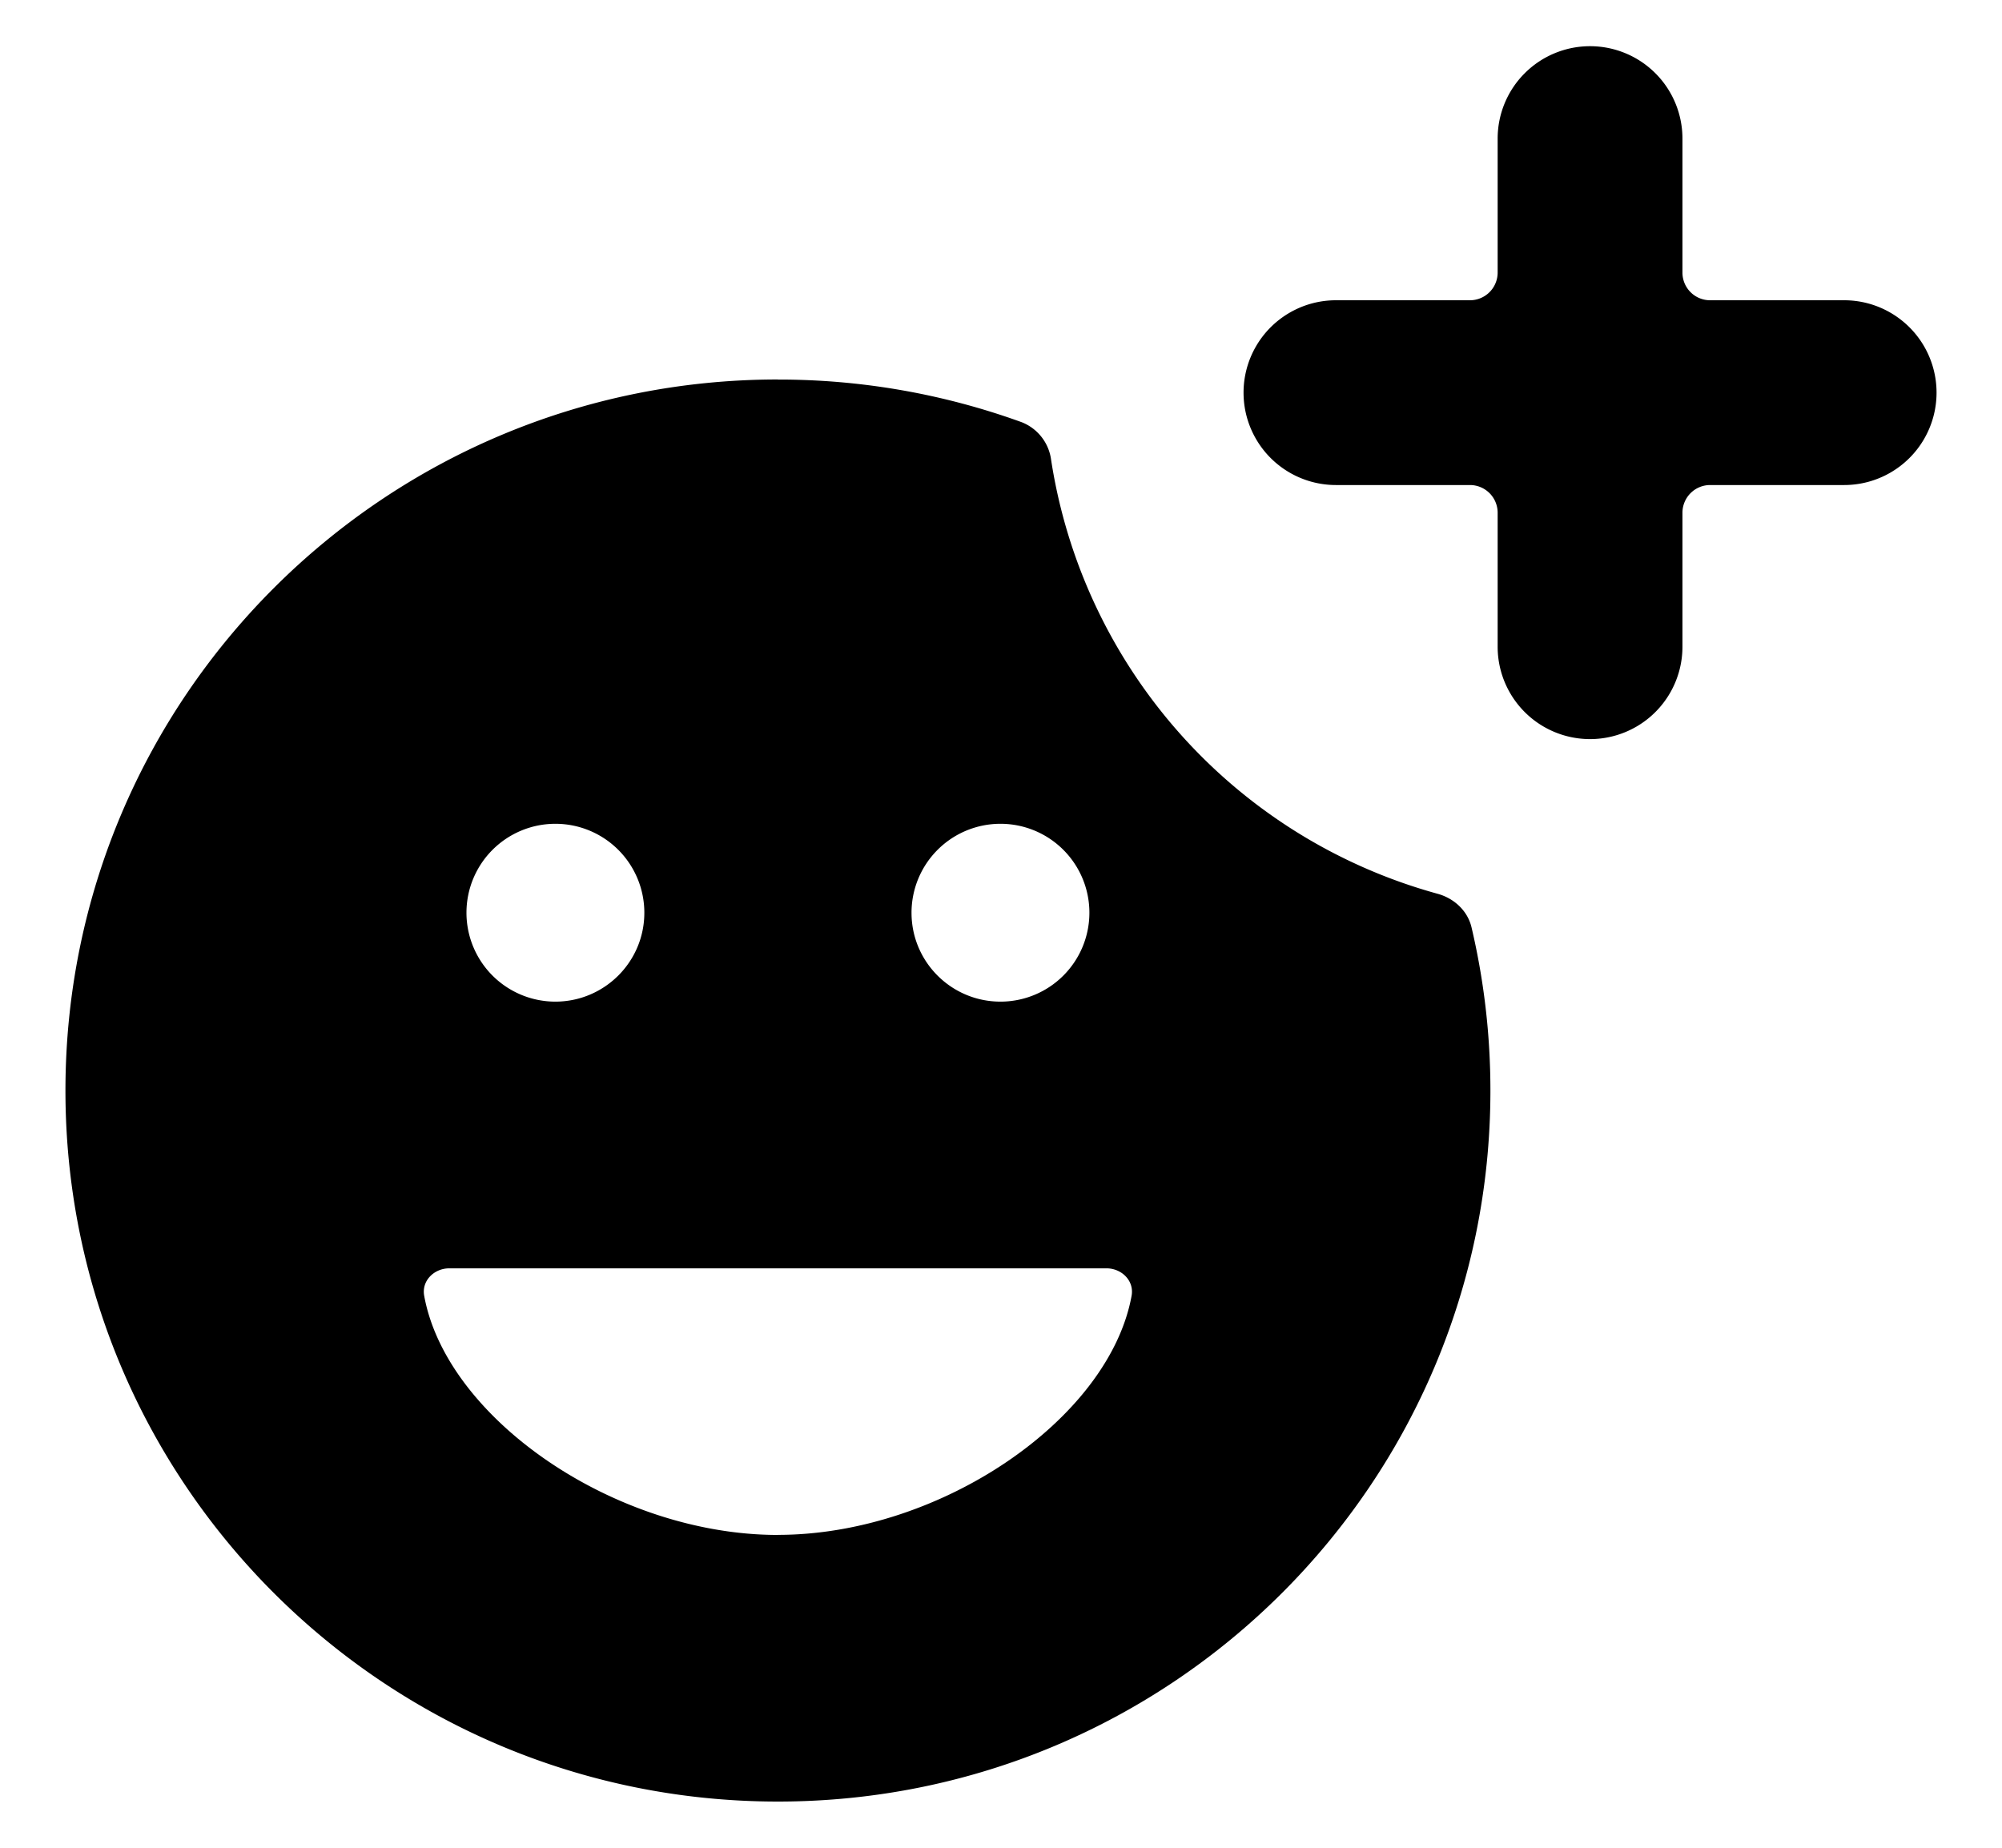 <svg xmlns="http://www.w3.org/2000/svg" fill="none" viewBox="0 0 26 24">
  <path fill="#000" fill-rule="evenodd" d="M10.103 4.93a9.25 9.25 0 0 1 3.166.554.61.61 0 0 1 .382.49 6.94 6.94 0 0 0 5.019 5.635c.214.059.39.22.441.437.16.68.245 1.39.245 2.119 0 5.1-4.143 9.235-9.253 9.235S.85 19.265.85 14.165s4.142-9.236 9.253-9.236Zm-1.735 6.926c0 .637-.518 1.154-1.157 1.154a1.155 1.155 0 1 1 1.157-1.154Zm1.735 8.08c2.102 0 4.3-1.5 4.593-3.105.036-.195-.128-.357-.327-.357H5.836c-.199 0-.363.162-.327.357.293 1.605 2.491 3.106 4.594 3.106Zm2.891-6.926a1.155 1.155 0 1 0-1.156-1.154c0 .637.517 1.154 1.156 1.154ZM20.65.6a1.2 1.2 0 0 1 1.2 1.2v1.74c0 .199.16.36.36.36h1.74a1.2 1.2 0 0 1 0 2.4h-1.74a.36.36 0 0 0-.36.36V8.4a1.2 1.2 0 0 1-2.4 0V6.66a.36.36 0 0 0-.36-.36h-1.74a1.2 1.2 0 0 1 0-2.4h1.74a.36.36 0 0 0 .36-.36V1.8a1.2 1.2 0 0 1 1.2-1.2Z" clip-rule="evenodd"/>
</svg>
